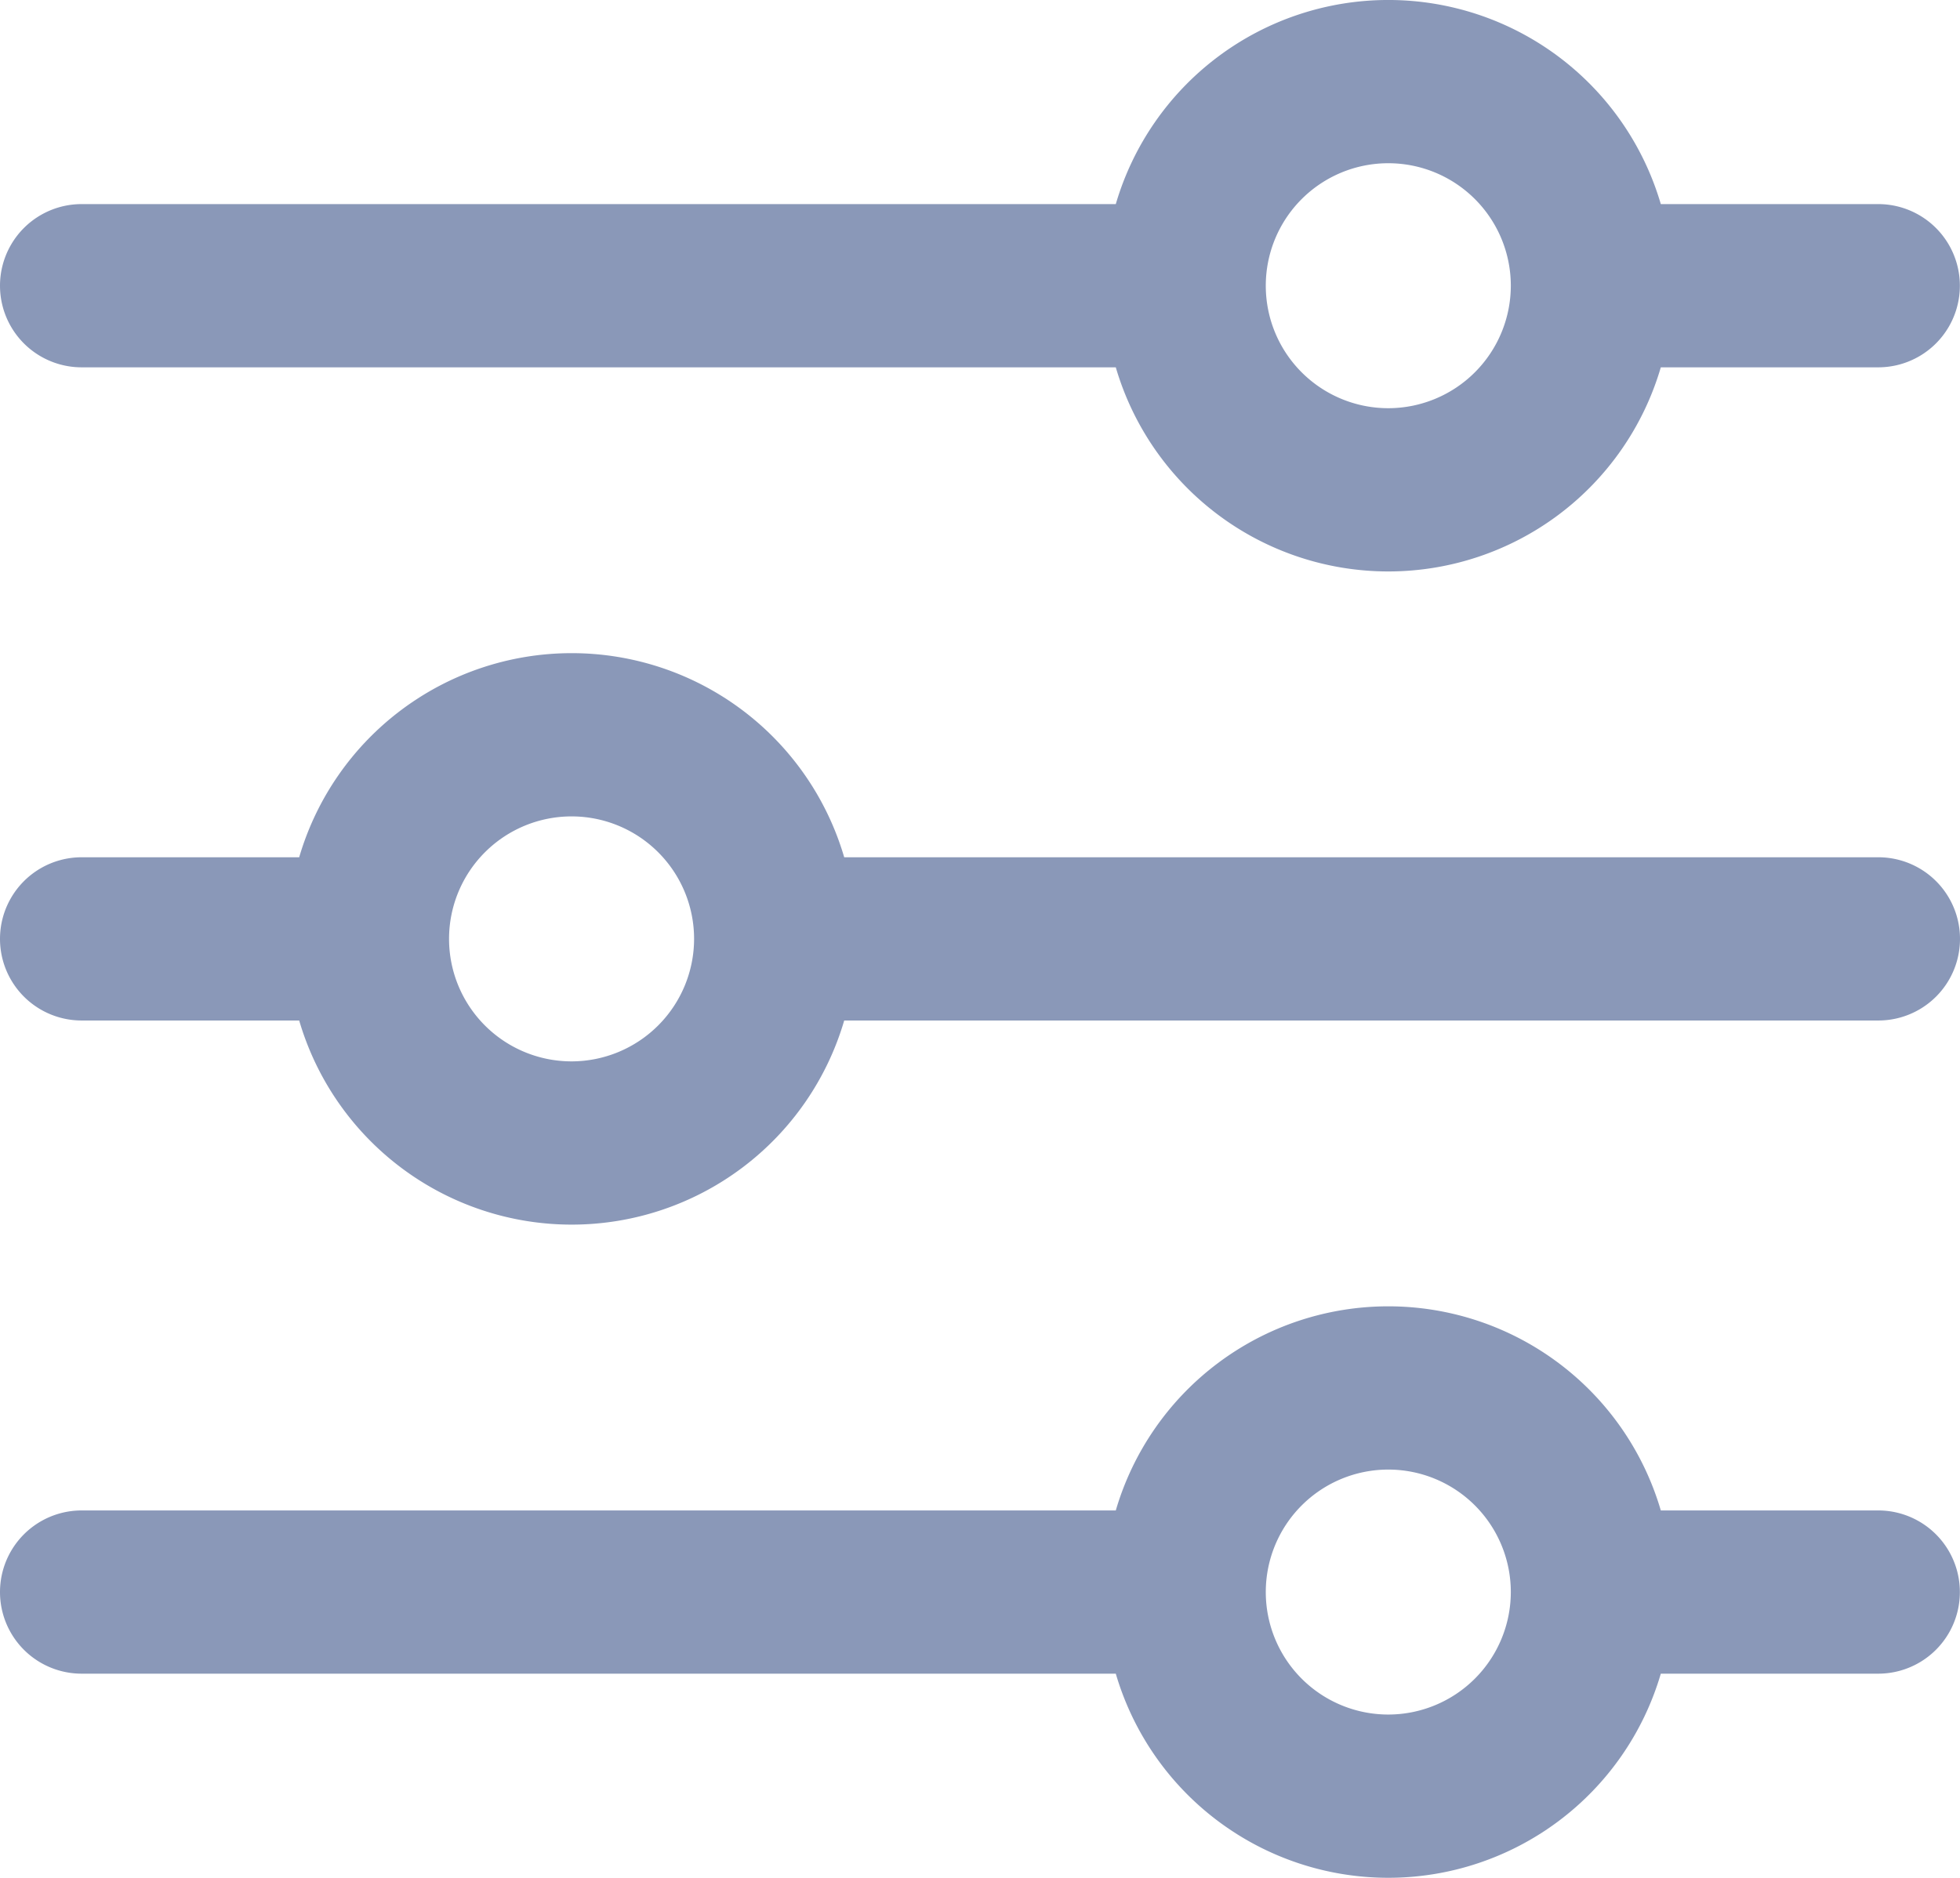 <svg xmlns="http://www.w3.org/2000/svg" width="14.91" height="14.288" viewBox="0 0 14.91 14.288">
  <g id="adjust_1_" data-name="adjust (1)" transform="translate(0 -10.667)">
    <g id="Group_2337" data-name="Group 2337" transform="translate(0 20.607)">
      <g id="Group_2336" data-name="Group 2336">
        <path id="Path_936" data-name="Path 936" d="M14.288,353.553H12.634a2.16,2.16,0,0,0-4.146,0H.621a.621.621,0,0,0,0,1.242H8.488a2.16,2.16,0,0,0,4.146,0h1.654a.621.621,0,0,0,0-1.242Zm-3.727,1.553a.932.932,0,1,1,.932-.932A.933.933,0,0,1,10.561,355.106Z" transform="translate(0 -352)" fill="#8a98b8"/>
      </g>
    </g>
    <g id="Group_2339" data-name="Group 2339" transform="translate(0 10.667)">
      <g id="Group_2338" data-name="Group 2338">
        <path id="Path_937" data-name="Path 937" d="M14.288,12.22H12.634a2.16,2.16,0,0,0-4.146,0H.621a.621.621,0,1,0,0,1.242H8.488a2.16,2.16,0,0,0,4.146,0h1.654a.621.621,0,0,0,0-1.242Zm-3.727,1.553a.932.932,0,1,1,.932-.932A.933.933,0,0,1,10.561,13.773Z" transform="translate(0 -10.667)" fill="#8a98b8"/>
      </g>
    </g>
    <g id="Group_2341" data-name="Group 2341" transform="translate(0 15.637)">
      <g id="Group_2340" data-name="Group 2340">
        <path id="Path_938" data-name="Path 938" d="M14.288,182.887H6.422a2.16,2.16,0,0,0-4.146,0H.621a.621.621,0,0,0,0,1.242H2.276a2.16,2.16,0,0,0,4.146,0h7.867a.621.621,0,0,0,0-1.242Zm-9.94,1.553a.932.932,0,1,1,.932-.932A.933.933,0,0,1,4.349,184.44Z" transform="translate(0 -181.334)" fill="#8a98b8"/>
      </g>
    </g>
  </g>
</svg>
